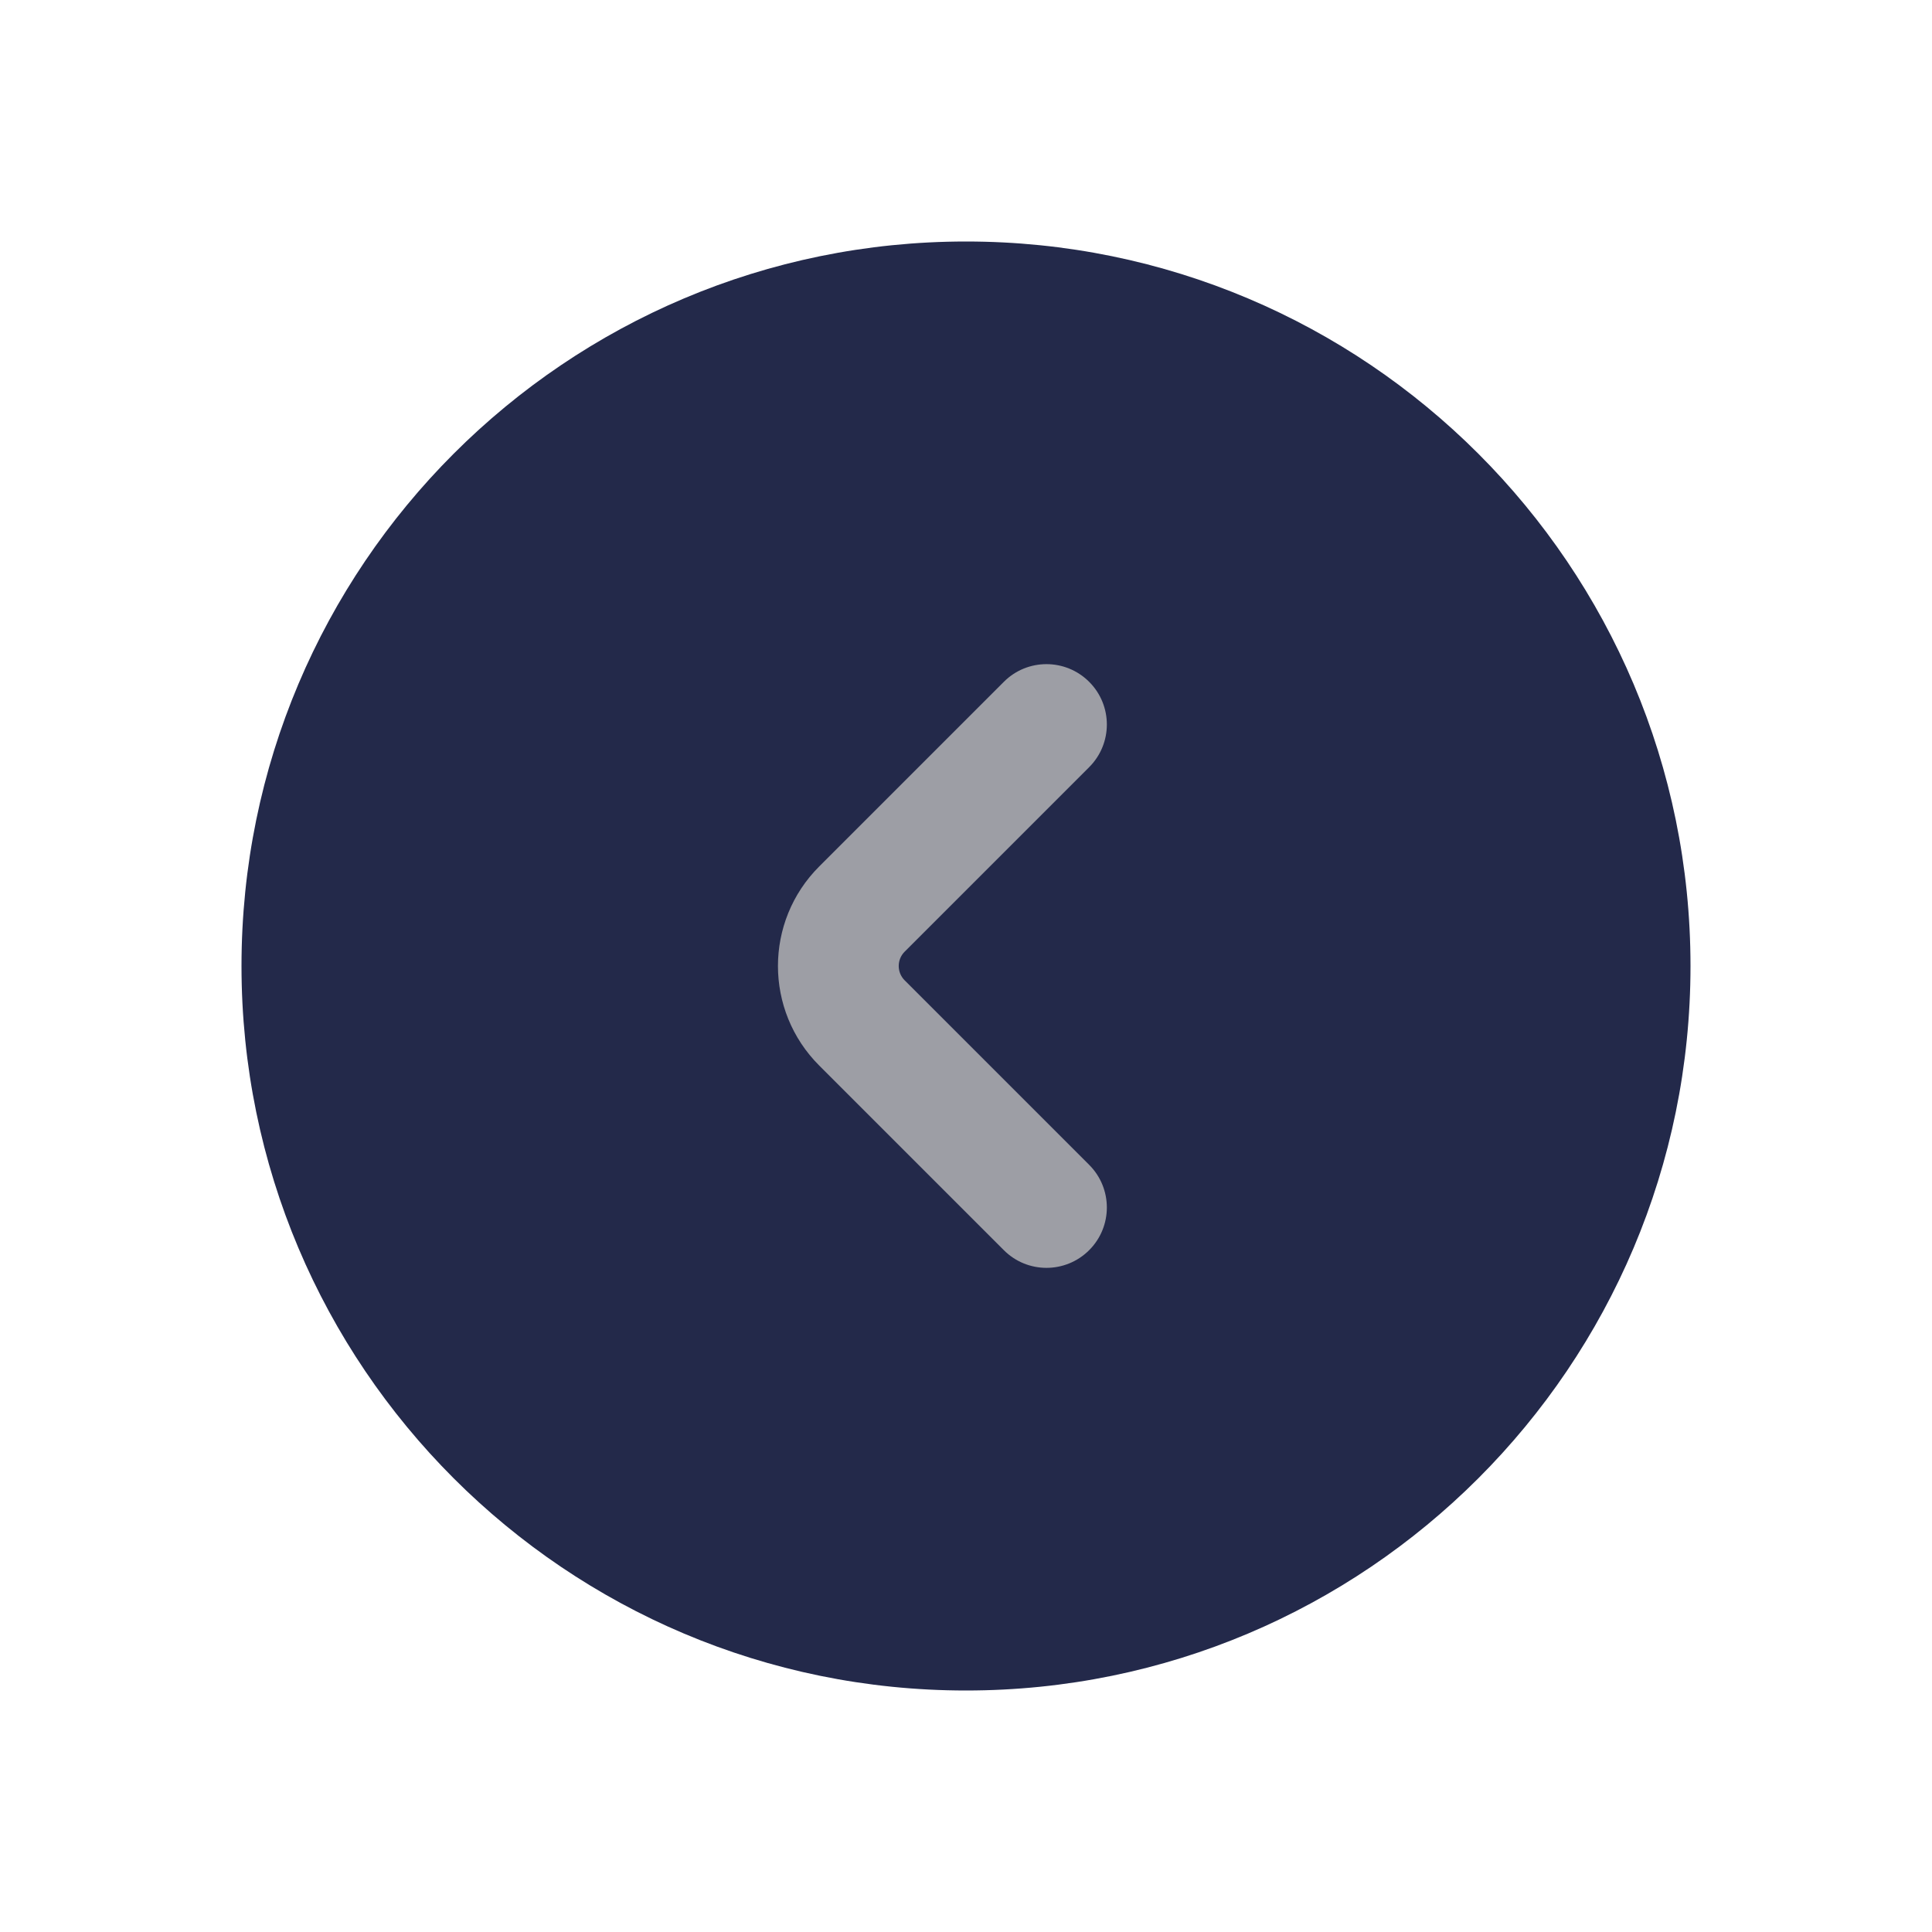 <svg width="24" height="24" viewBox="0 0 24 24" fill="none" xmlns="http://www.w3.org/2000/svg">
<path d="M21 12C21 16.971 16.971 21 12 21C7.029 21 3 16.971 3 12C3 7.029 7.029 3 12 3C16.971 3 21 7.029 21 12Z" fill="#23294A"/>
<path fill-rule="evenodd" clip-rule="evenodd" d="M13.53 8.47C13.823 8.763 13.823 9.237 13.53 9.53L11.237 11.823C11.14 11.921 11.14 12.079 11.237 12.177L13.53 14.47C13.823 14.763 13.823 15.237 13.53 15.53C13.237 15.823 12.762 15.823 12.47 15.53L10.177 13.237C9.493 12.554 9.493 11.446 10.177 10.763L12.47 8.47C12.762 8.177 13.237 8.177 13.53 8.47Z" fill="#9D9EA5"/>
</svg>
